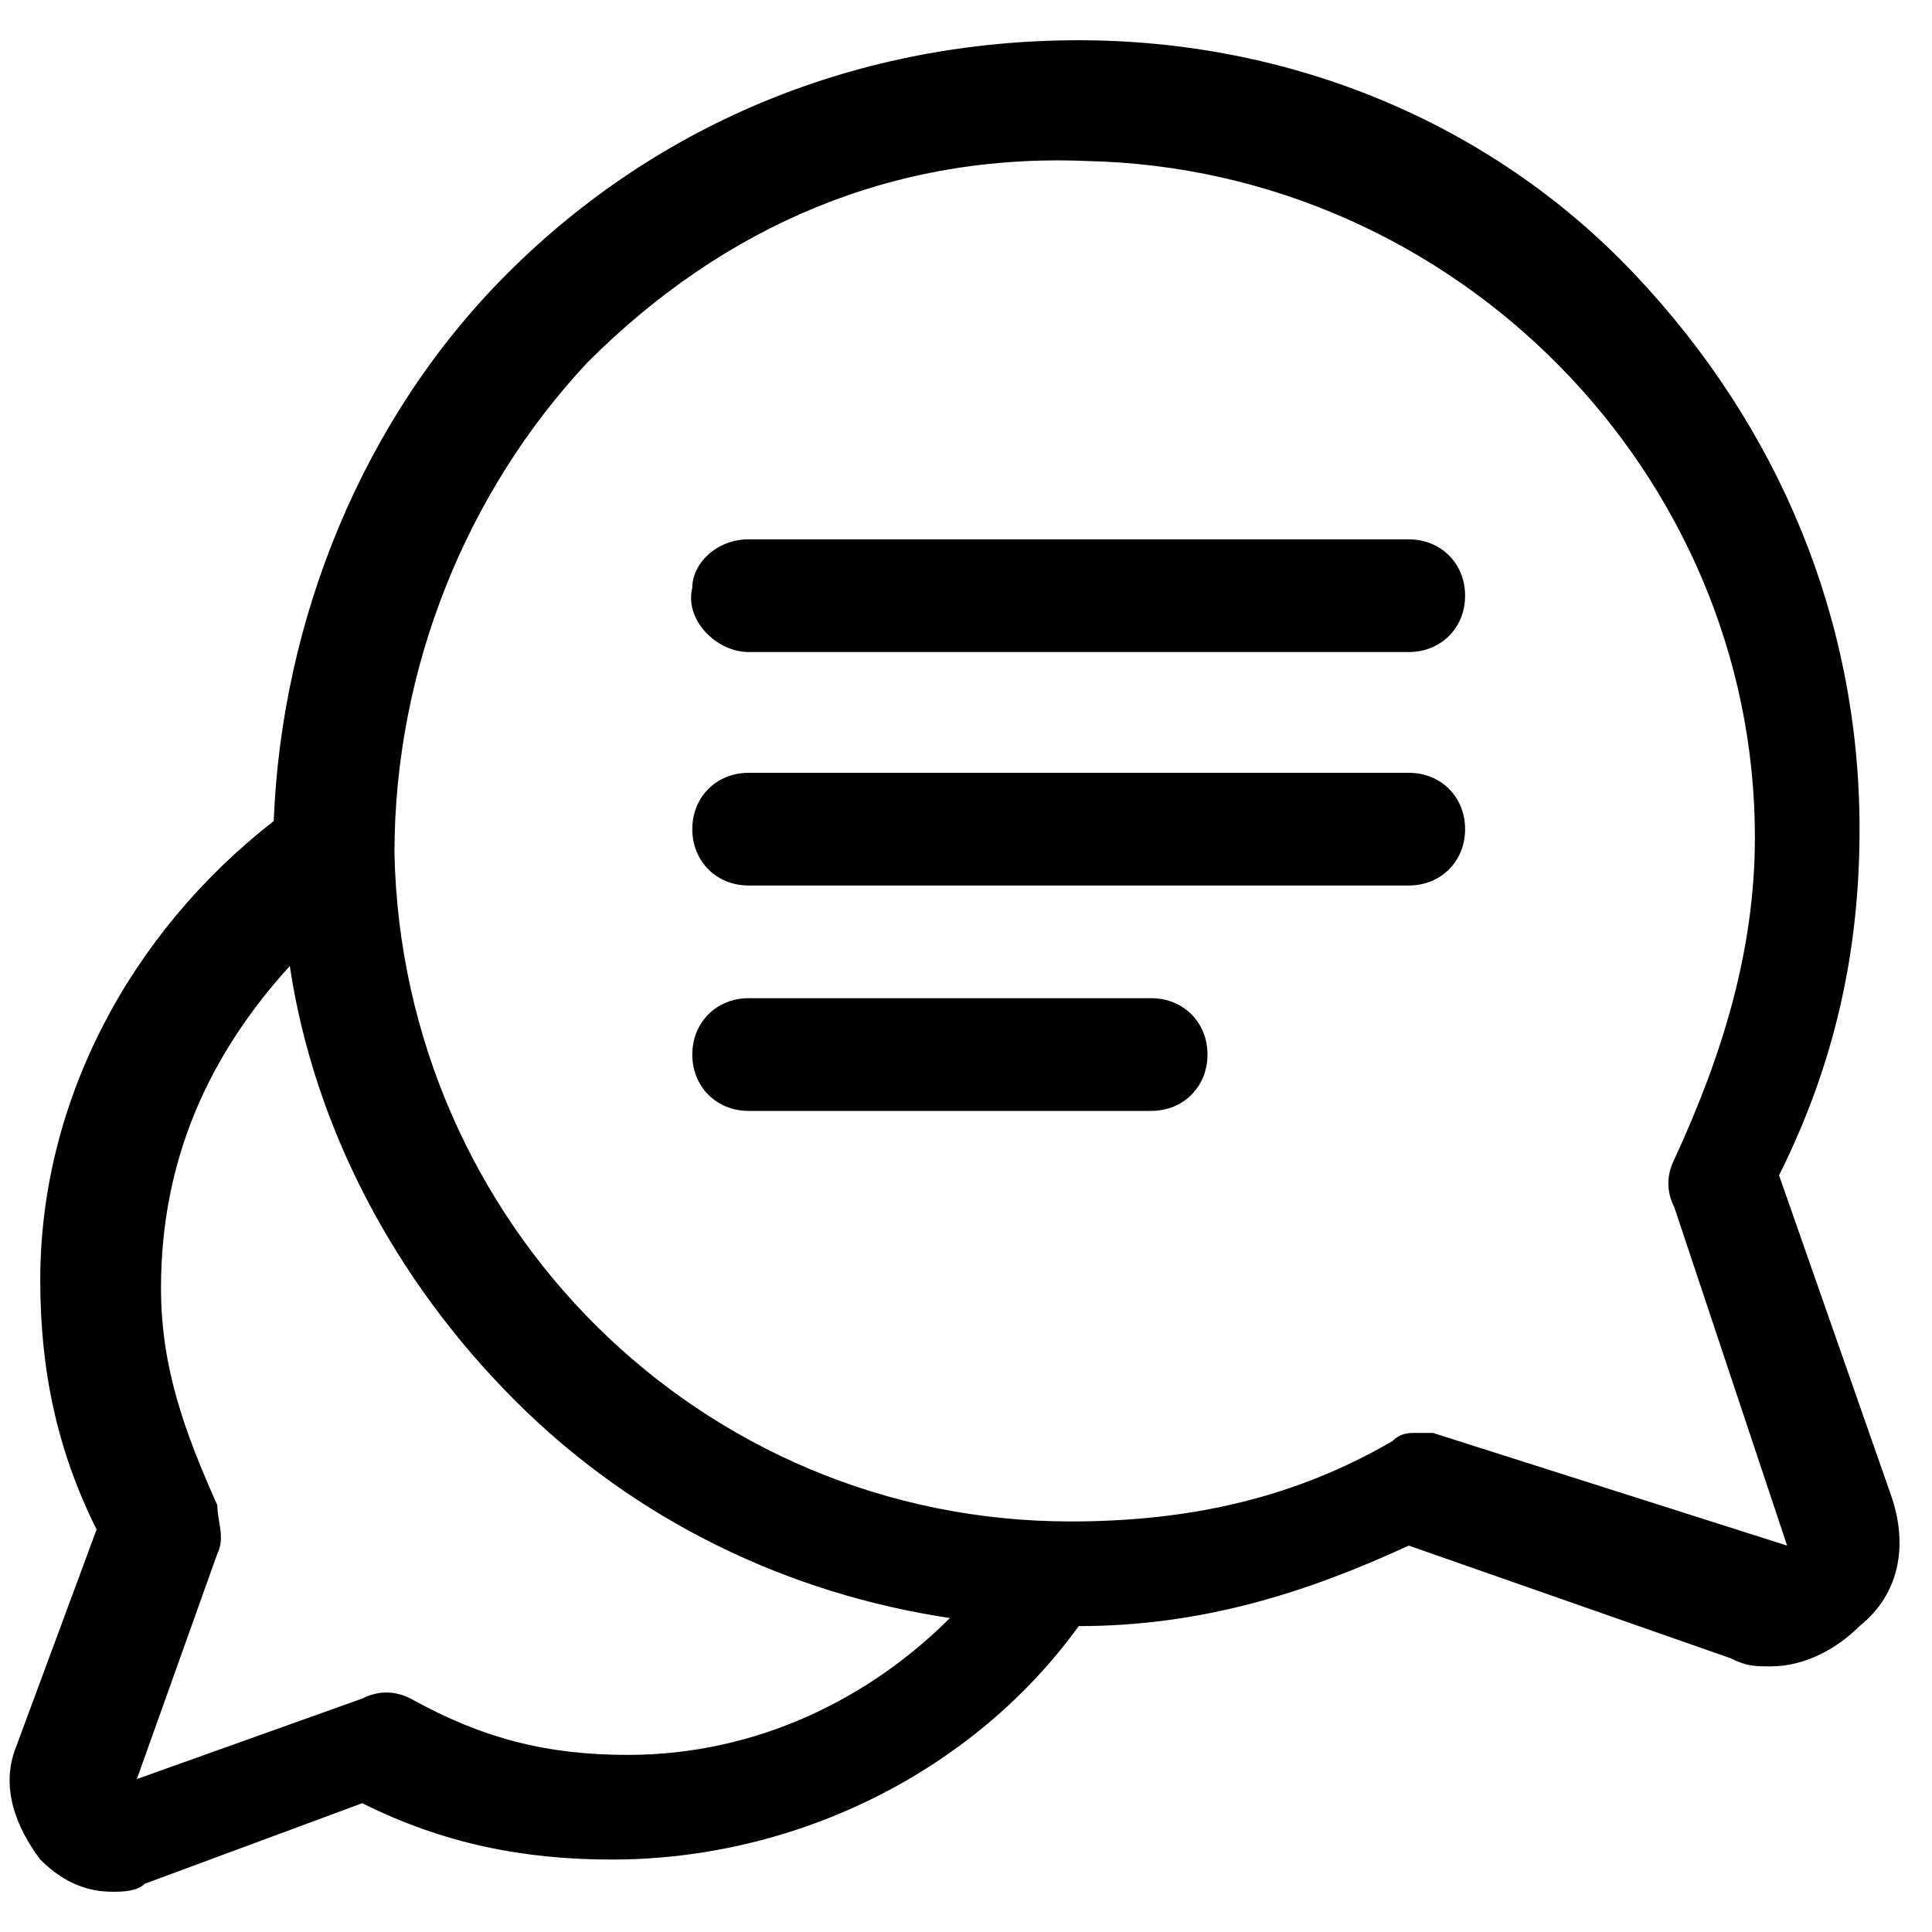 <svg xmlns="http://www.w3.org/2000/svg" xml:space="preserve" viewBox="0 0 24 24"><path d="m23.5 18.6-1.4-4c.7-1.4 1-2.8 1-4.3 0-2.6-1-5-2.8-6.9S16 .5 13.4.5c-2.7 0-5.2 1-7.1 2.9-1.8 1.8-2.8 4.3-2.9 6.8C1.6 11.6.5 13.7.5 15.9c0 1.1.2 2.1.7 3.1l-1 2.7c-.2.5 0 1 .3 1.4.3.3.6.4.9.4.1 0 .3 0 .4-.1l2.7-1c1 .5 2 .7 3.1.7 2.3 0 4.5-1.1 5.8-2.9 1.5 0 2.8-.4 4.1-1l4 1.4c.2.1.3.1.5.1.4 0 .8-.2 1.1-.5.5-.4.6-1 .4-1.6M7.8 21.8c-1 0-1.8-.2-2.7-.7q-.3-.15-.6 0l-2.8 1 1-2.8c.1-.2 0-.4 0-.6C2.3 17.8 2 17 2 16c0-1.6.6-2.9 1.6-4 .3 2 1.3 3.9 2.8 5.4s3.4 2.4 5.4 2.7c-1 1-2.4 1.7-4 1.7m14.4-2.6s-.1.1 0 0l-4.4-1.4h-.2c-.1 0-.2 0-.3.1-1.2.7-2.5 1-4 1-4.6 0-8.3-3.7-8.4-8.3 0-2.3.9-4.5 2.4-6.1C9 2.8 11.1 1.9 13.5 2c4.6.1 8.3 3.9 8.3 8.4 0 1.4-.4 2.7-1 4q-.15.3 0 .6zc.1 0 0 0 0 0"/><path d="M17.5 6.7H9.3c-.4 0-.7.3-.7.6-.1.4.3.8.7.8h8.2c.4 0 .7-.3.7-.7s-.3-.7-.7-.7m0 2.9H9.3c-.4 0-.7.3-.7.7s.3.7.7.7h8.2c.4 0 .7-.3.7-.7s-.3-.7-.7-.7m-3.2 2.8h-5c-.4 0-.7.3-.7.7s.3.7.7.7h5c.4 0 .7-.3.7-.7s-.3-.7-.7-.7"/></svg>